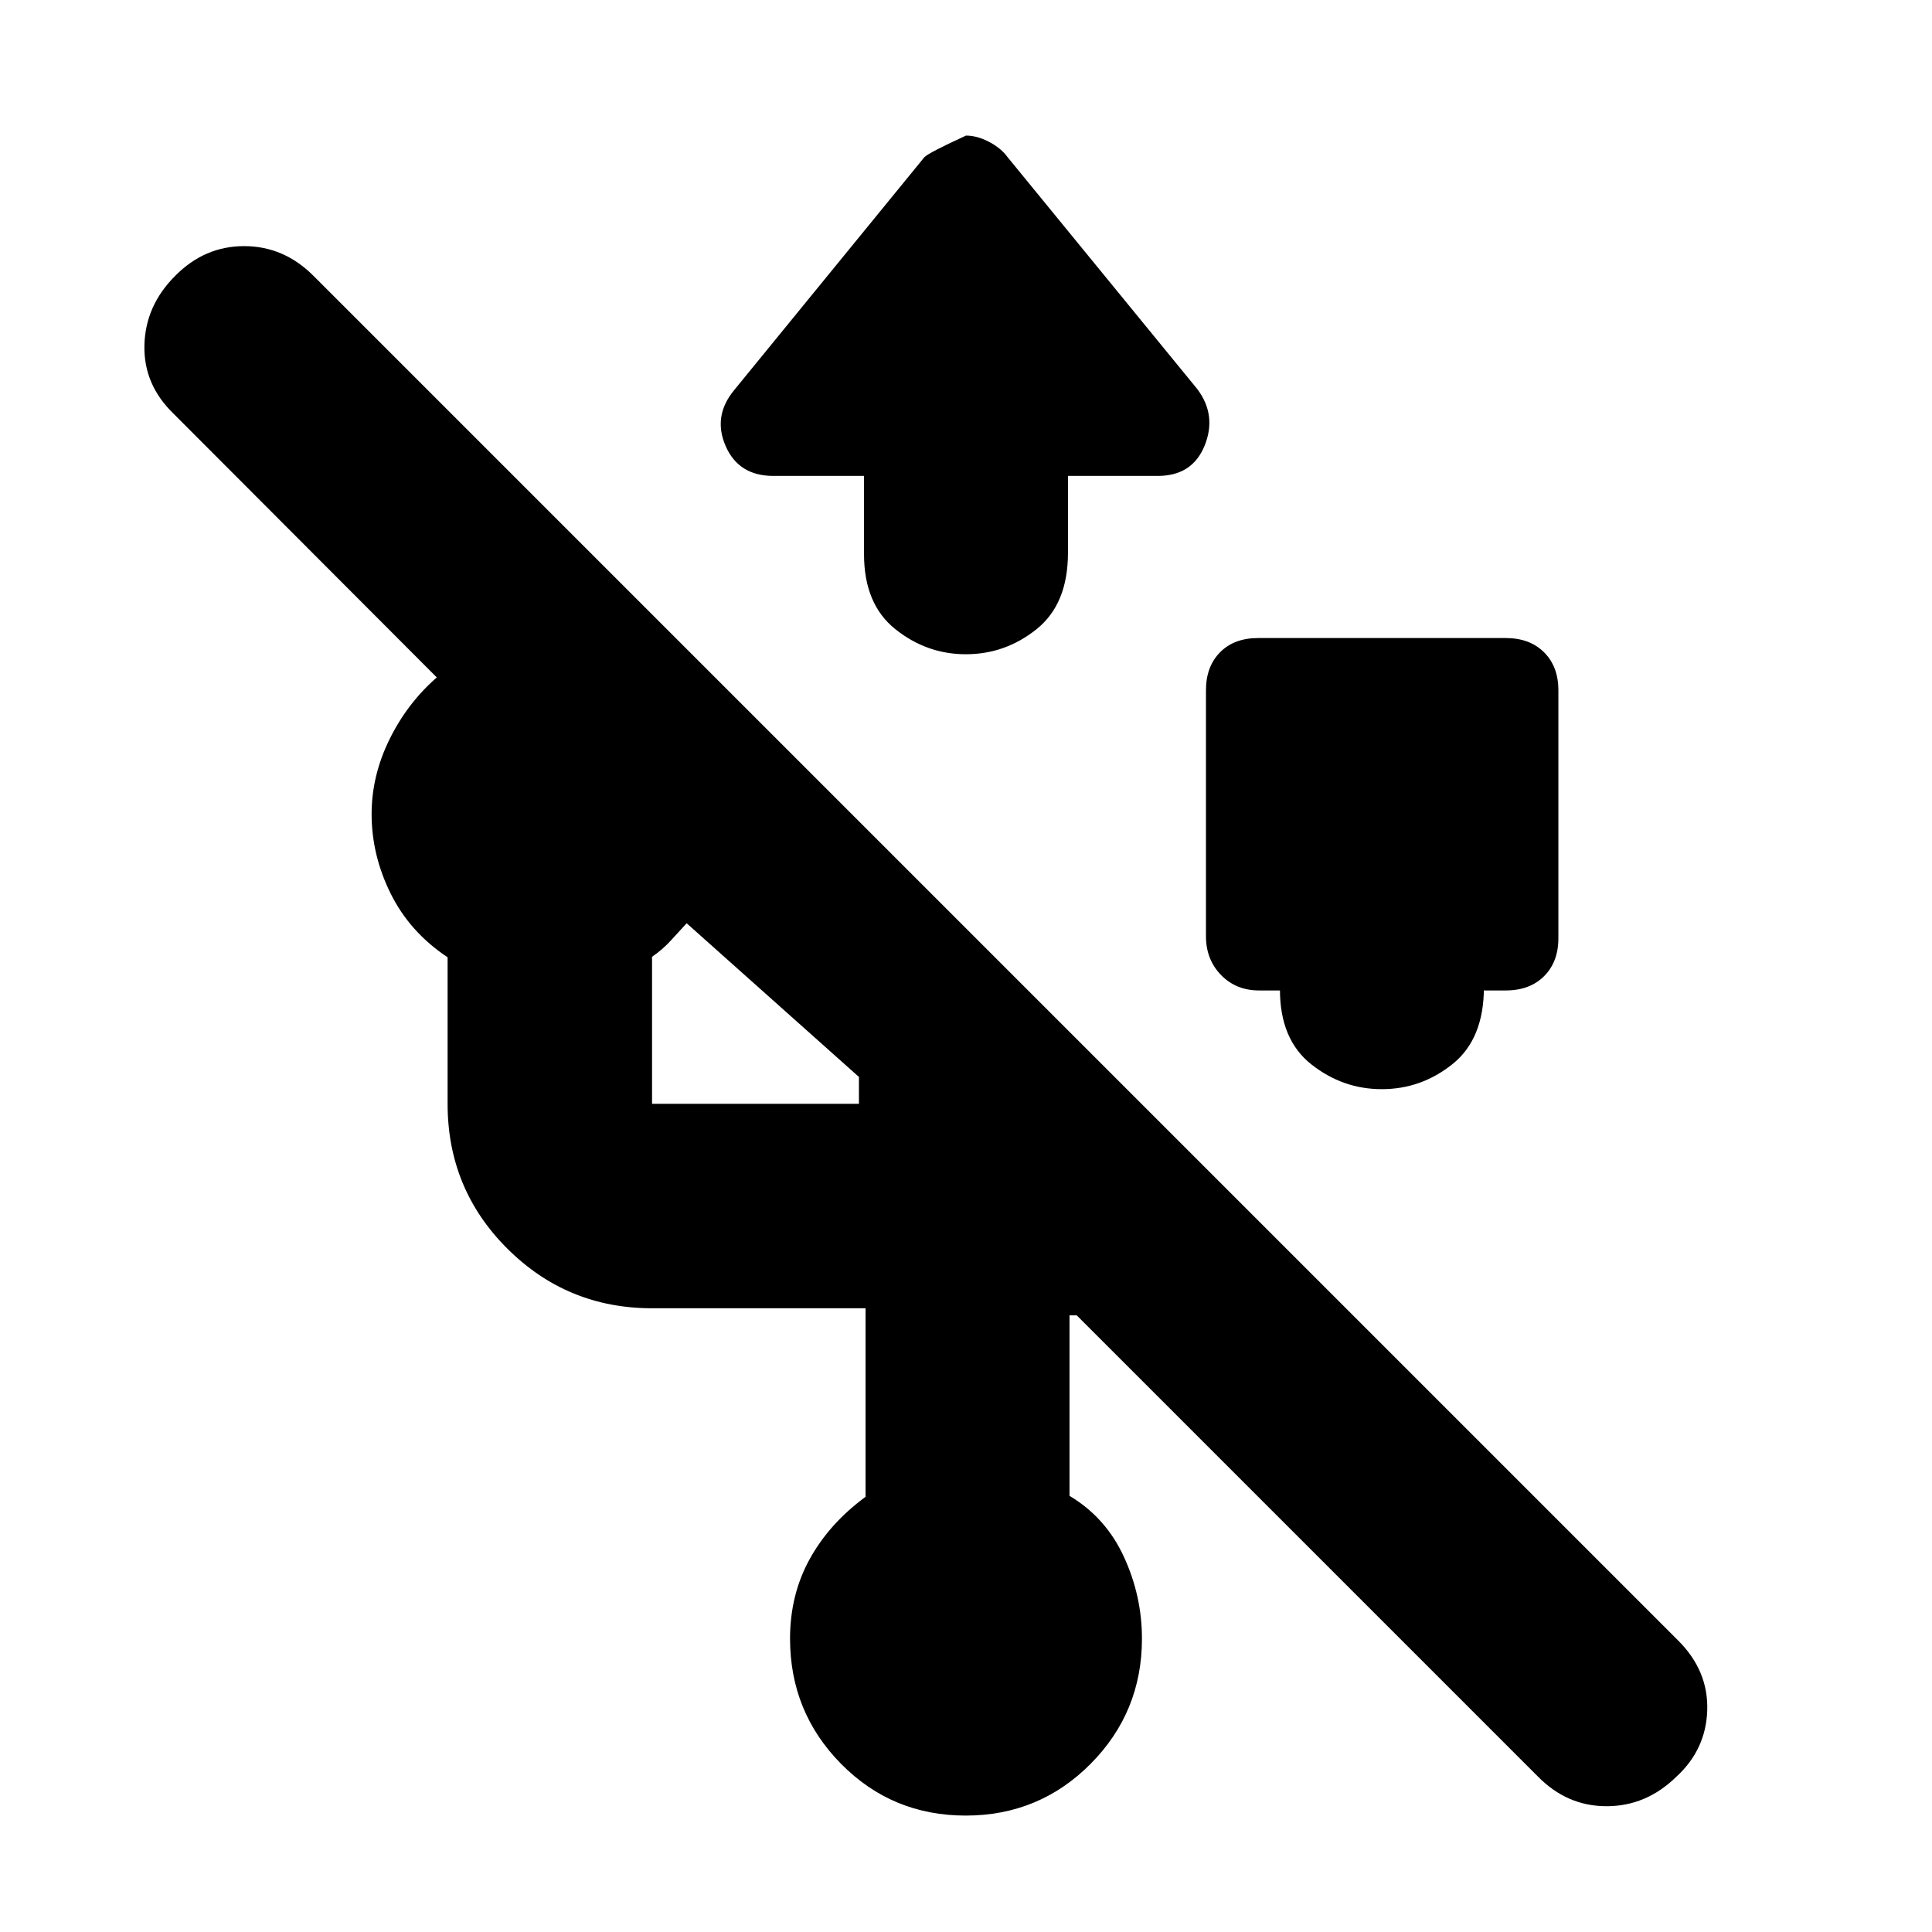 <svg xmlns="http://www.w3.org/2000/svg" height="20" viewBox="0 -960 960 960" width="20"><path d="M479.84-57.85q-36.56 0-61.92-25.71-25.35-25.71-25.35-62.2 0-21.84 9.76-39.54t27.76-30.94v-93.69H324q-42.16 0-71.87-29.6-29.72-29.59-29.72-71.99v-72.81q-18.76-12.47-28.26-31.59-9.5-19.12-9.5-39.6 0-18.96 8.84-37 8.84-18.05 23.55-30.87L86.26-754.41q-15-14.5-14.5-34.13.5-19.63 15.29-34.39 14.55-14.77 34.26-14.77 19.71 0 34.47 14.77l678.15 678.15q15 15 14.39 34.59-.62 19.59-15.45 33.14Q817.93-62.5 798.3-62.5q-19.63 0-34.13-14.76L535.02-306.41h-3.59v89.69q18 10.72 27 30.22t9 40.74q0 36.49-25.51 62.2-25.52 25.71-62.08 25.71Zm294.51-559.19v123.28q0 11.72-7.1 18.81-7.1 7.1-19.05 7.1h-10.85v-1.63q0 25.7-15.57 38.19-15.57 12.49-35.2 12.49-19.38 0-34.98-12.32-15.6-12.31-15.6-37.12v.39h-10.33q-11.51 0-18.97-7.7-7.46-7.69-7.46-19.21v-122.28q0-11.72 6.98-18.82t18.93-7.1H748.2q11.95 0 19.05 7.1 7.1 7.1 7.1 18.82ZM324-411.52h102.8v-13.35l-85.6-76.37q-3.24 3.48-7.6 8.29-4.36 4.81-9.6 8.38v73.05Zm105.33-312h-45.09q-17.2 0-23.67-14.84-6.48-14.84 4.23-27.79l94.53-115.76q2.24-2.24 20.67-10.72 5.48 0 11.46 3.12 5.97 3.12 9.21 7.6l94.29 115.28q9.71 12.96 3.62 28.03-6.1 15.08-23.3 15.08h-44.61v38.17q0 25.46-15.57 37.95-15.56 12.49-35.19 12.49-19.39 0-34.99-12.43-15.59-12.44-15.59-37.25v-38.93Z"/></svg>